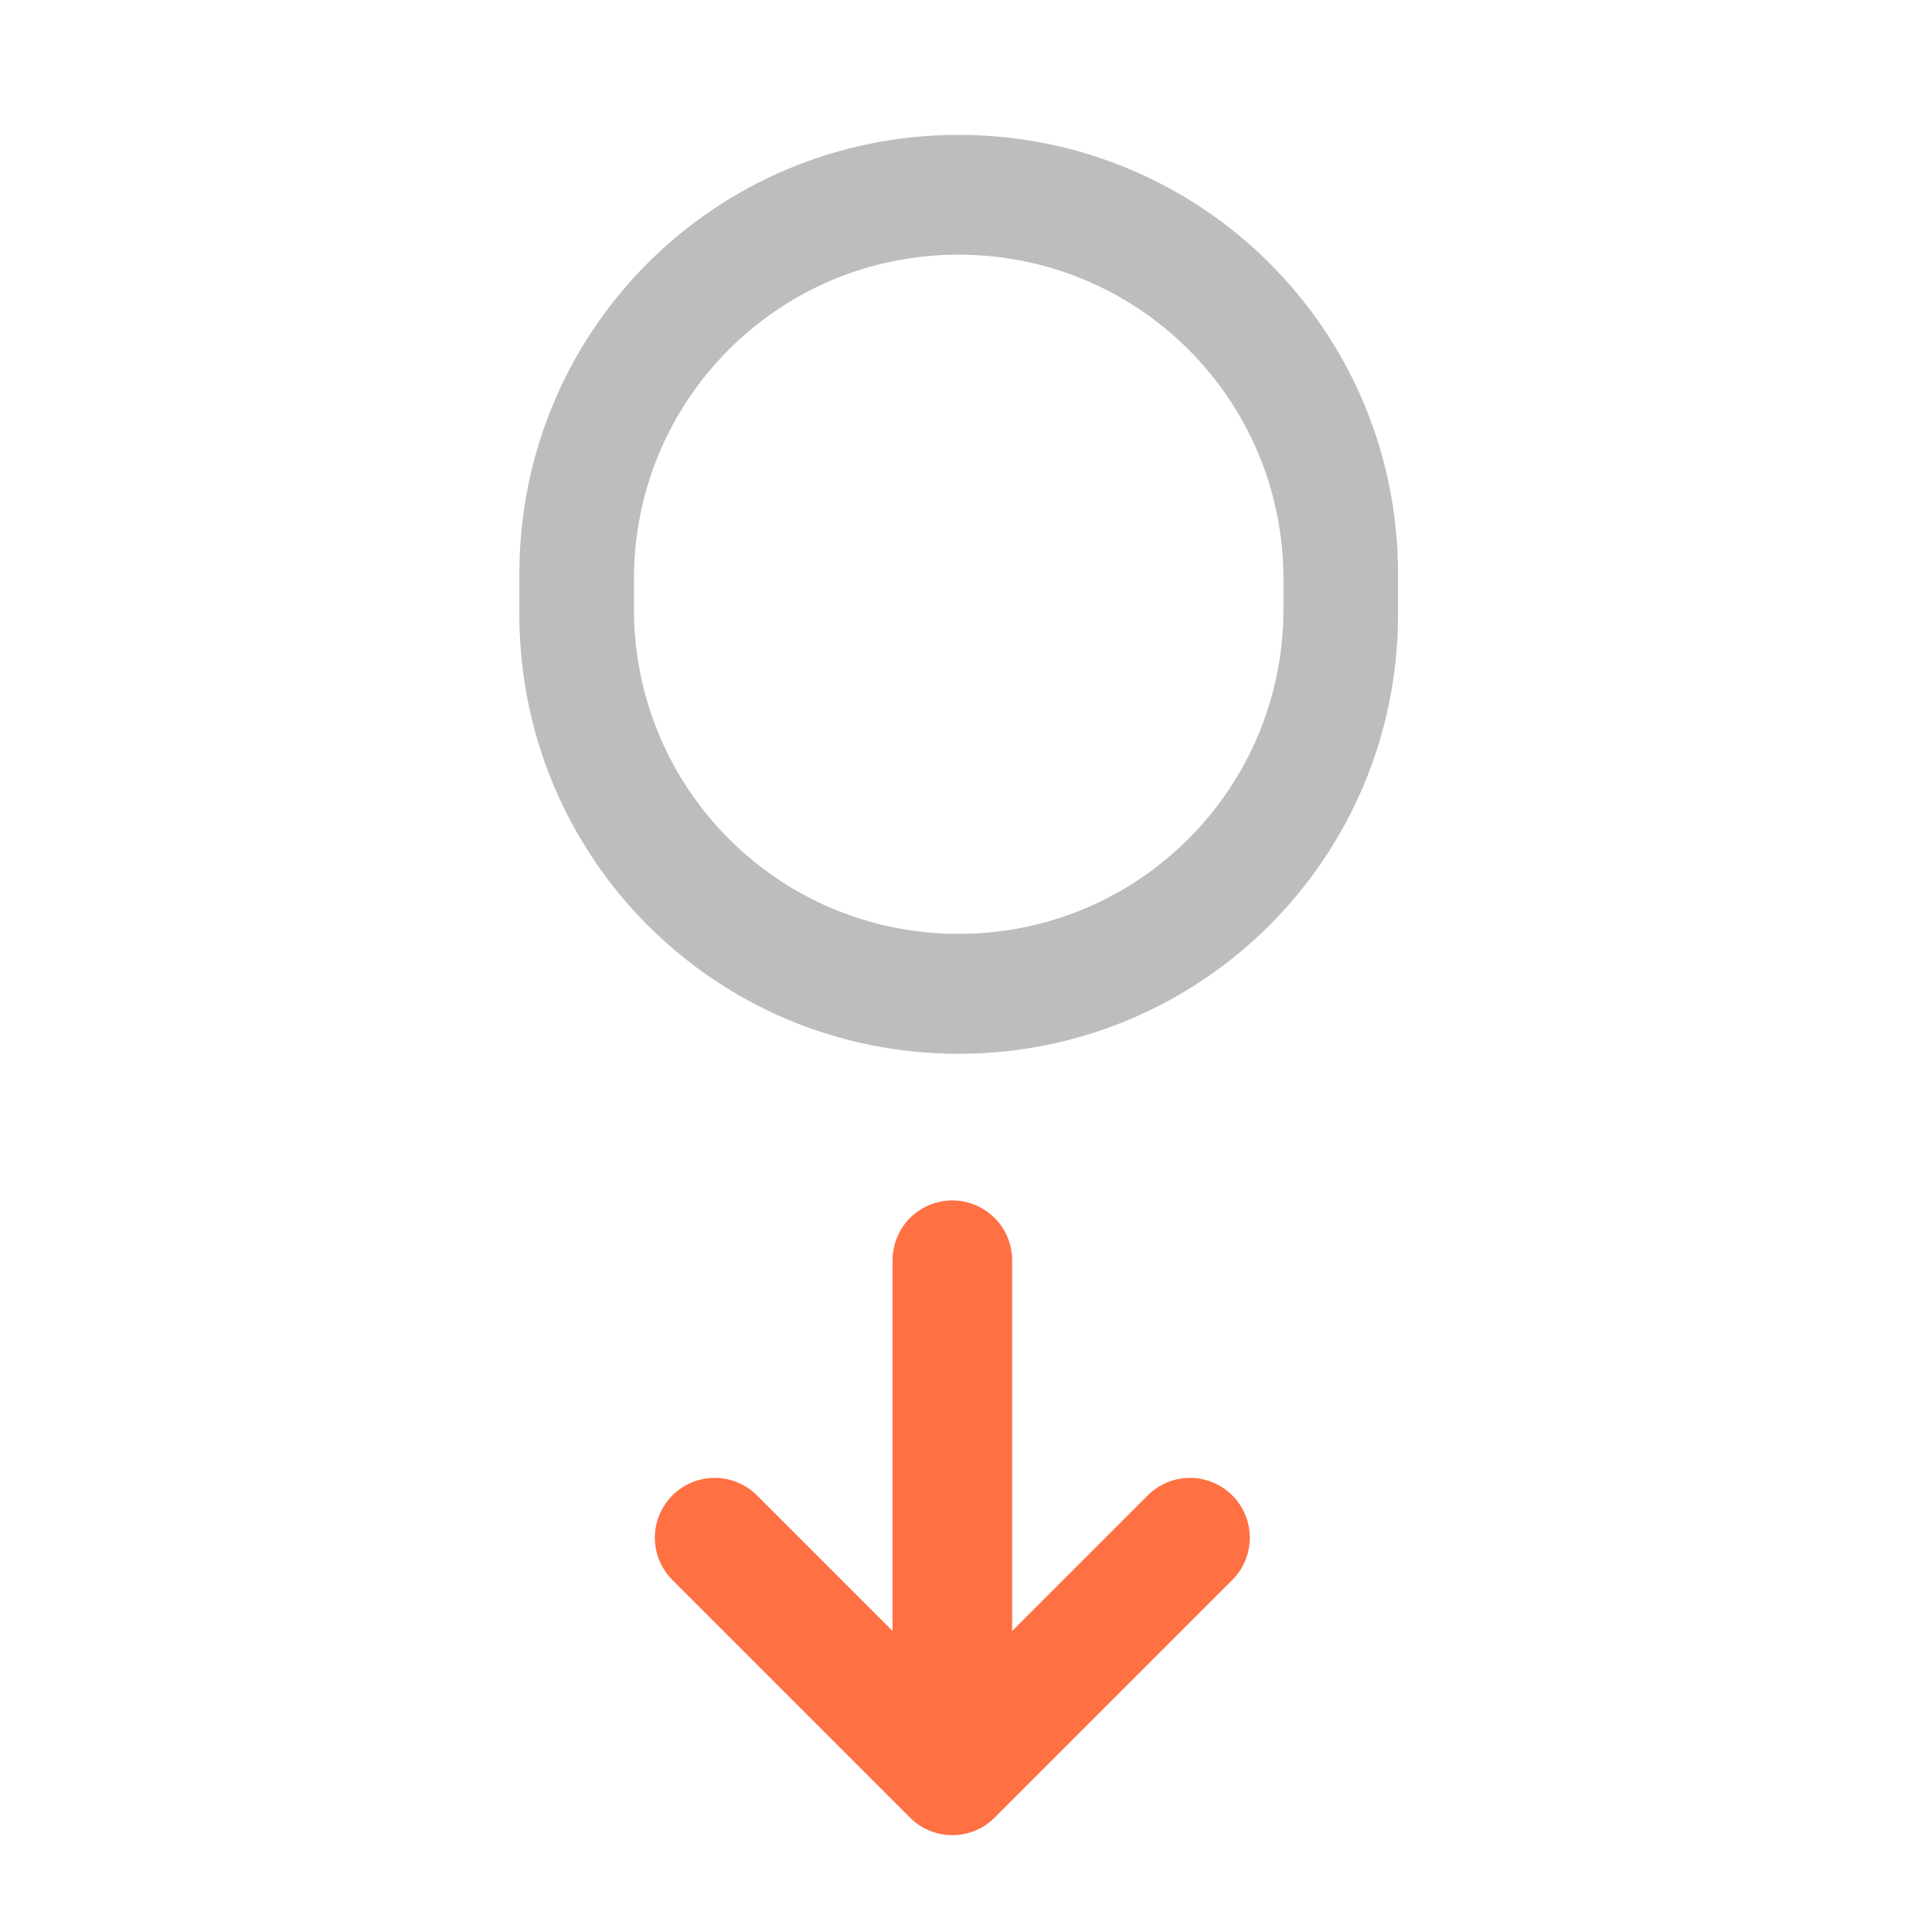 <?xml version="1.0" encoding="UTF-8"?>
<svg xmlns="http://www.w3.org/2000/svg" xmlns:xlink="http://www.w3.org/1999/xlink" width="16px" height="16px" viewBox="0 0 16 16" version="1.1">
<g id="surface1">
<path style="fill:none;stroke-width:31.95;stroke-linecap:round;stroke-linejoin:round;stroke:rgb(100%,43.922%,26.275%);stroke-opacity:1;stroke-miterlimit:4;" d="M 137.565 154.309 L 201.059 90.815 L 264.553 154.309 " transform="matrix(0.031,0,0,-0.031,1.654,17.518)"/>
<path style="fill:none;stroke-width:31.95;stroke-linecap:round;stroke-linejoin:round;stroke:rgb(100%,43.922%,26.275%);stroke-opacity:1;stroke-miterlimit:4;" d="M 201.059 101.439 L 201.059 228.427 " transform="matrix(0.031,0,0,-0.031,1.654,17.518)"/>
<path style=" stroke:none;fill-rule:nonzero;fill:rgb(74.118%,74.118%,74.118%);fill-opacity:1;" d="M 7.938 1.117 C 5.922 1.117 4.301 2.738 4.301 4.754 L 4.301 5.086 C 4.301 7.102 5.922 8.727 7.938 8.727 C 9.953 8.727 11.578 7.102 11.578 5.086 L 11.578 4.754 C 11.578 2.738 9.953 1.117 7.938 1.117 Z M 7.938 2.109 C 9.43 2.109 10.629 3.309 10.629 4.797 L 10.629 5.043 C 10.629 6.531 9.43 7.734 7.938 7.734 C 6.449 7.734 5.25 6.531 5.25 5.043 L 5.25 4.797 C 5.25 3.309 6.449 2.109 7.938 2.109 Z M 7.938 2.109 "/>
</g>
</svg>
